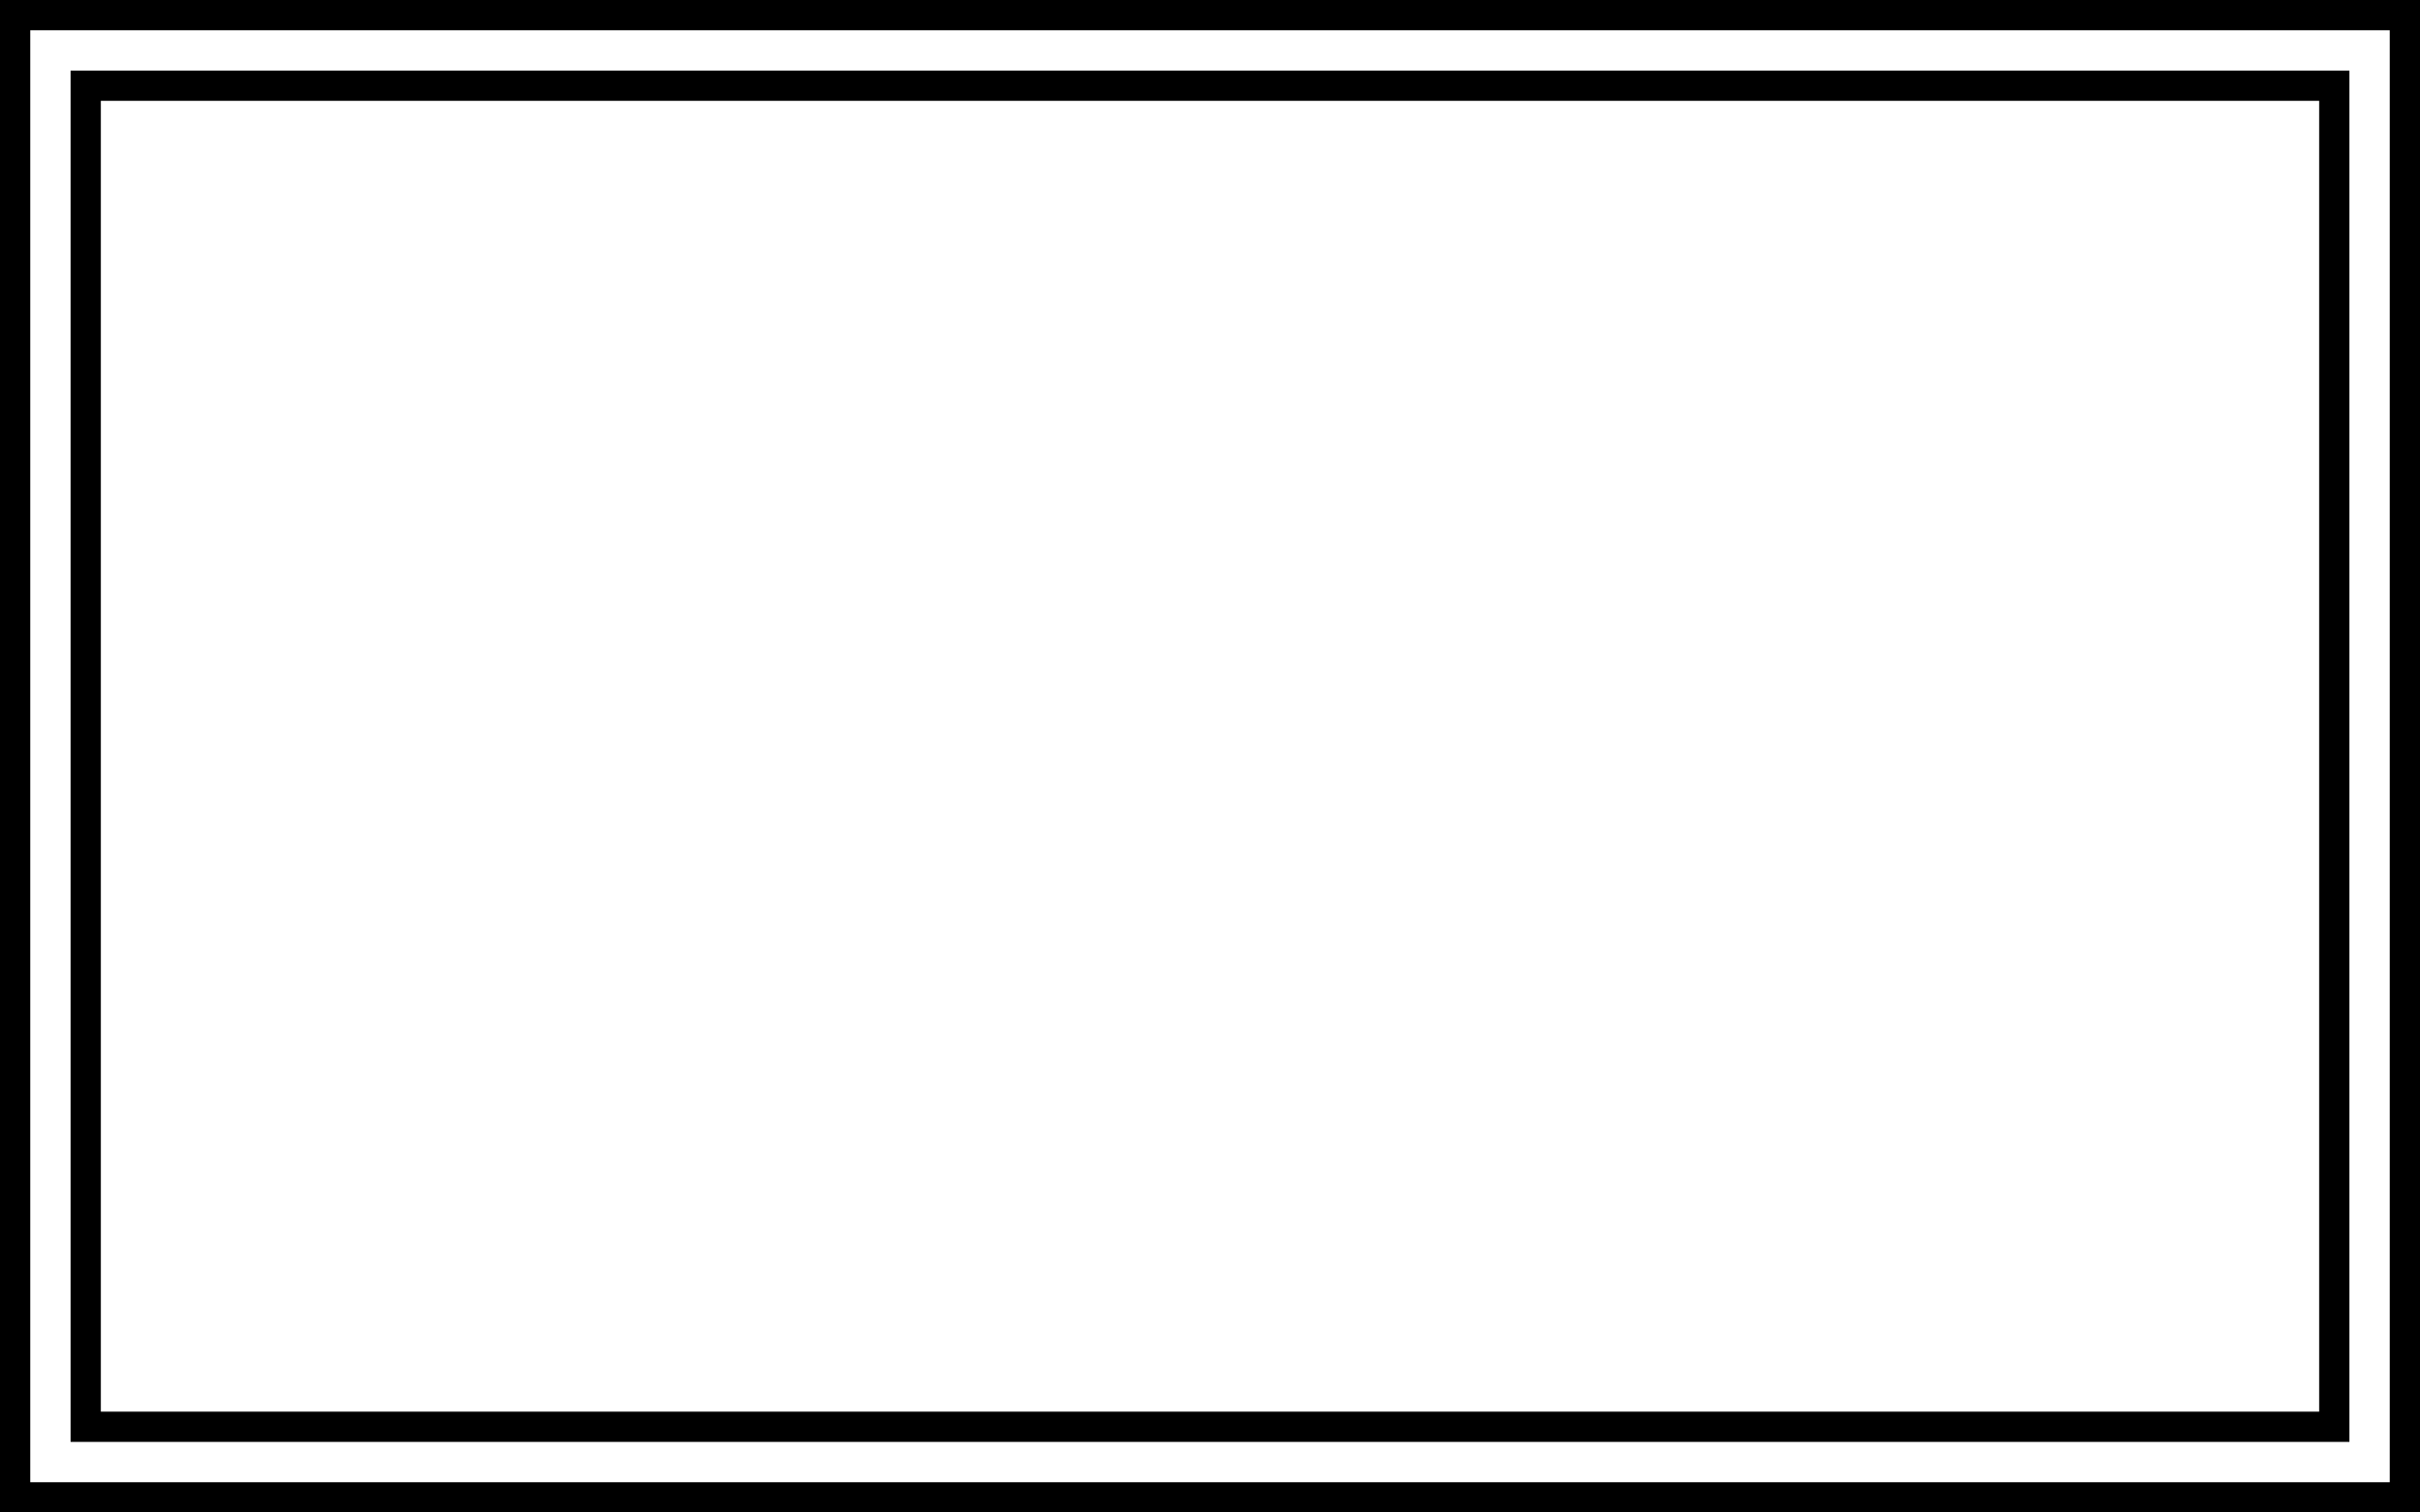 <?xml version="1.0" standalone="no"?>
<!DOCTYPE svg PUBLIC "-//W3C//DTD SVG 1.1//EN" 
  "http://www.w3.org/Graphics/SVG/1.1/DTD/svg11.dtd">
<svg width="120px" height="75px" 
     xmlns="http://www.w3.org/2000/svg" version="1.1">

  <rect width="100%" height="100%" fill="#808080" stroke="none"/>

  <rect x="0" y="0" width="100%" height="100%" 
        fill="white" stroke="black" stroke-width="10"  />
  <rect x="0" y="0" width="100%" height="100%" 
        fill="none" stroke="white" stroke-width="7"  />
  <rect x="0" y="0" width="100%" height="100%" 
        fill="none" stroke="black" stroke-width="3"  />
</svg>


